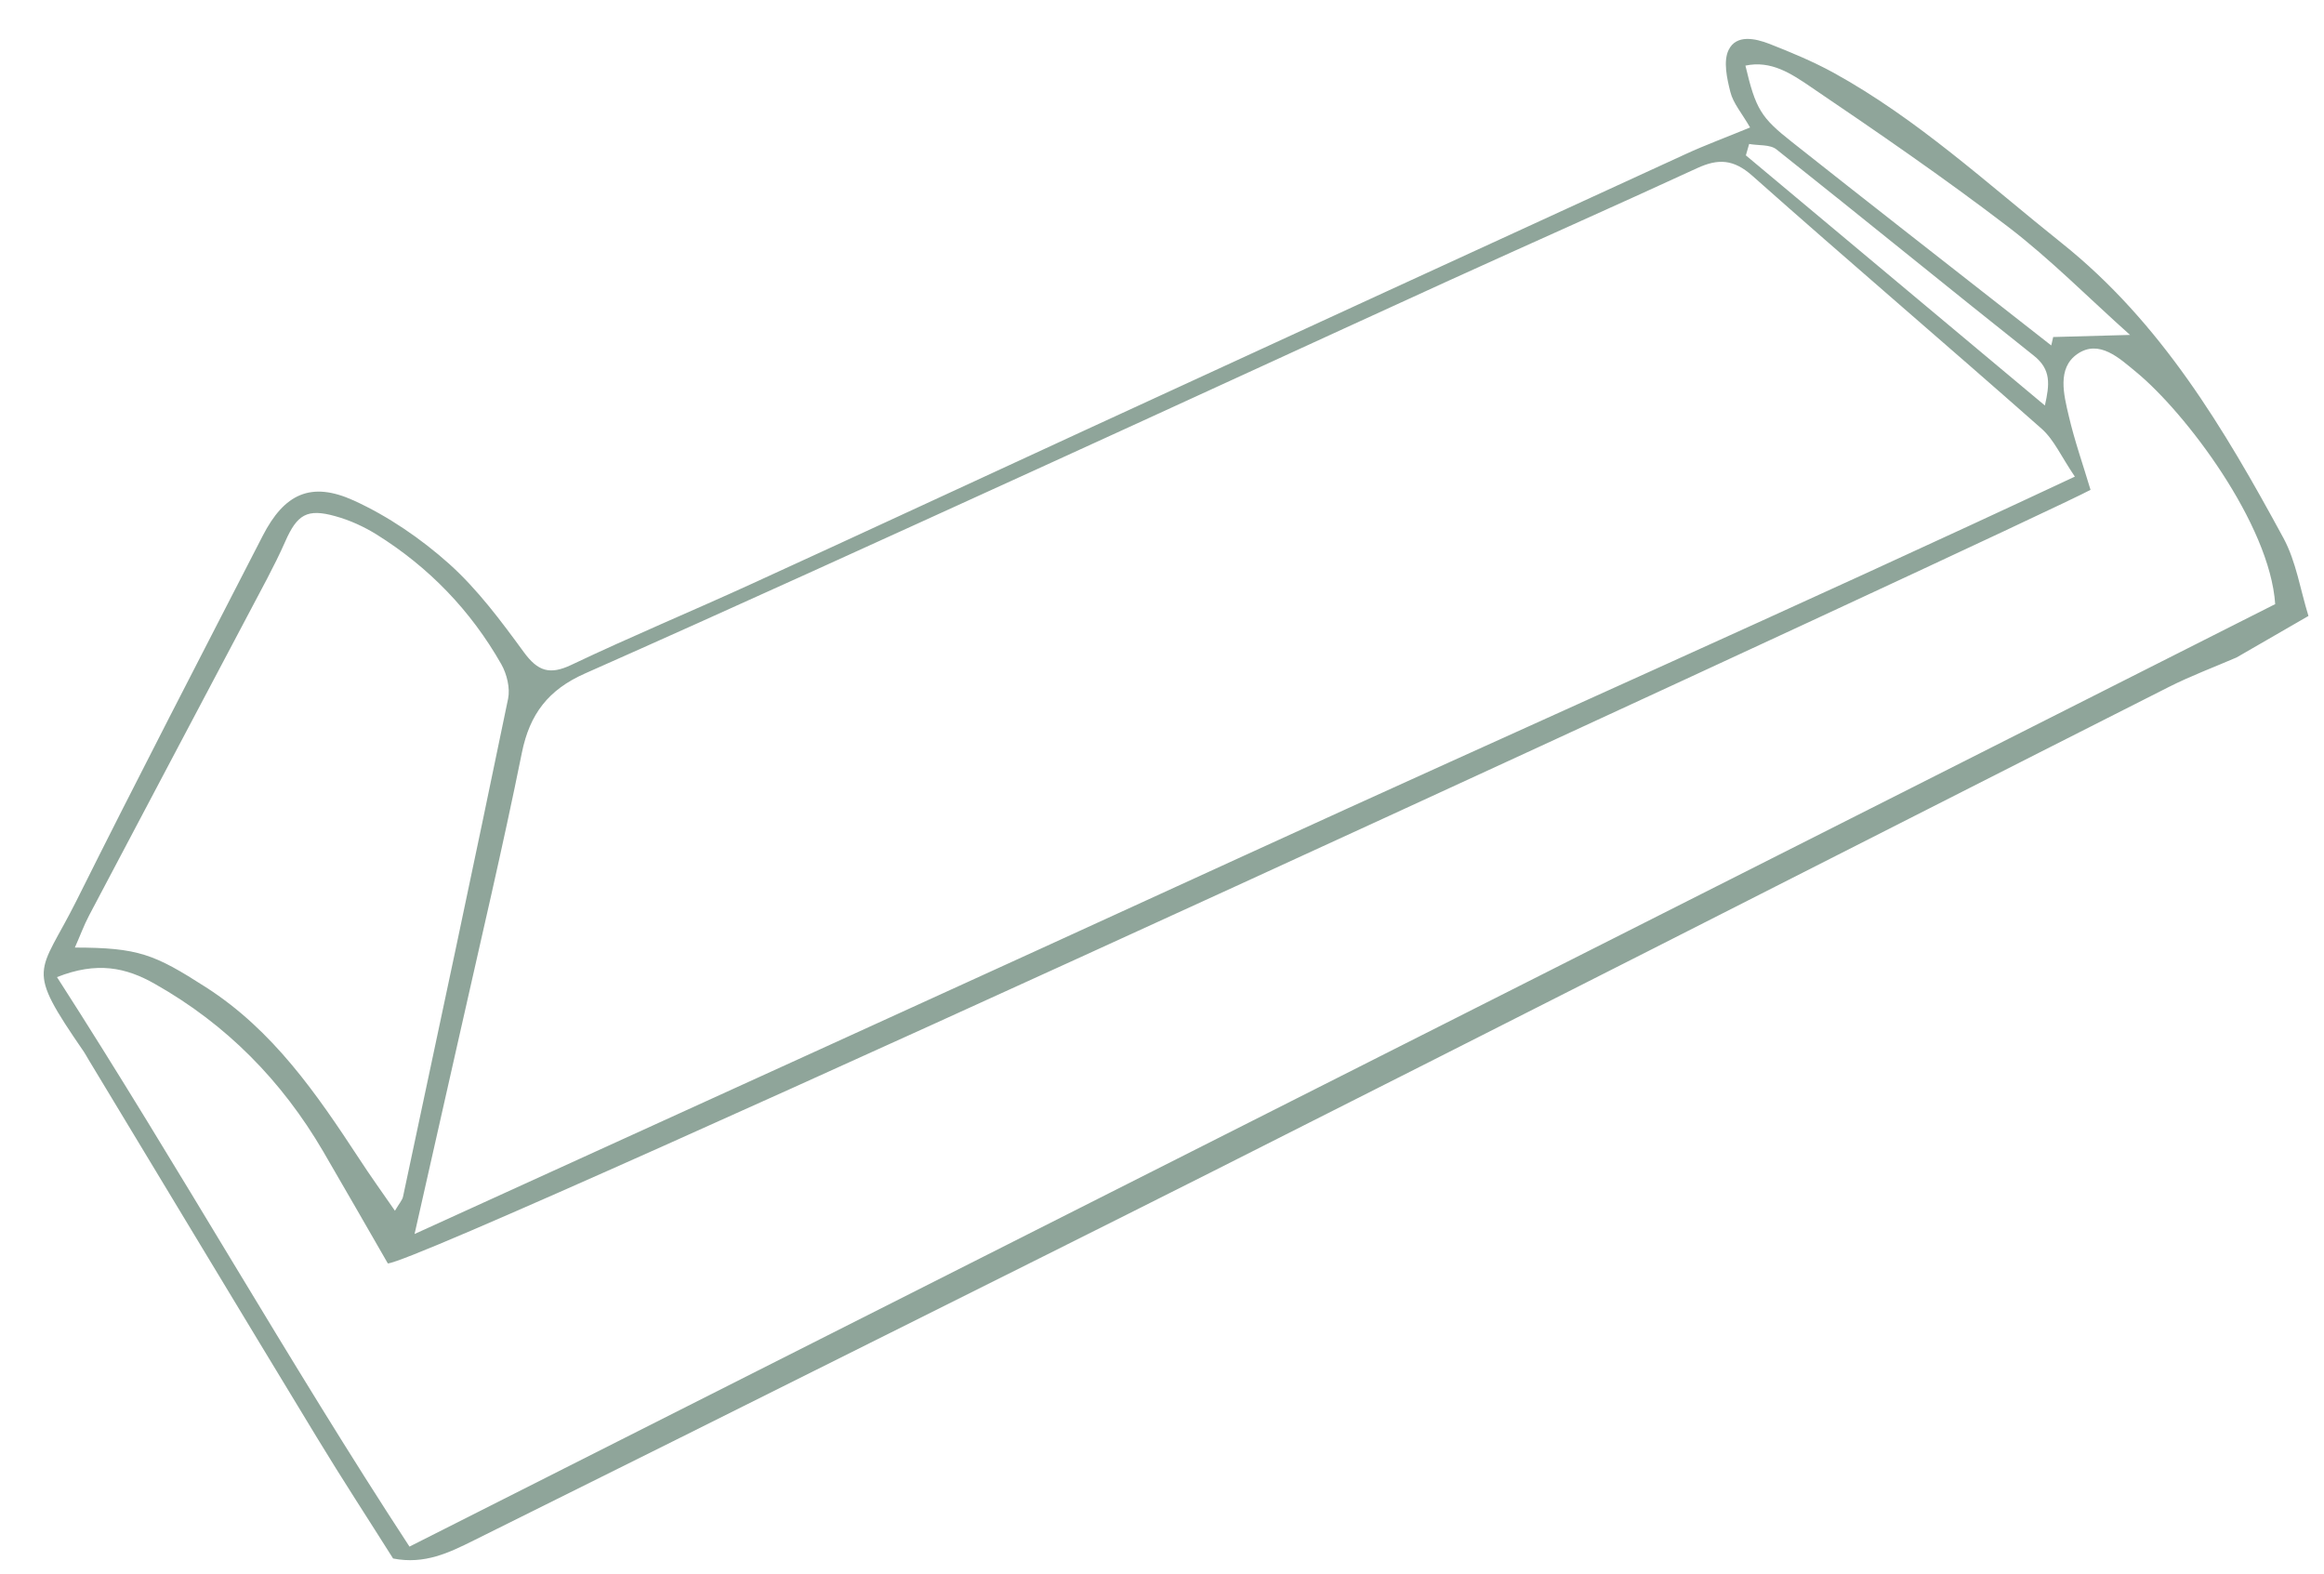 <svg width="220" height="149" viewBox="0 0 220 149" fill="none" xmlns="http://www.w3.org/2000/svg">
<path opacity="0.5" d="M211.726 62.23C209.586 63.154 207.386 63.975 205.307 65.026C188.893 73.327 172.495 81.676 156.091 89.994C142.242 97.01 128.394 104.026 114.53 111.015C104.048 116.295 93.54 121.532 83.029 126.782C70.308 133.135 57.587 139.488 44.855 145.802C42.544 146.951 40.203 148.107 37.212 147.517C34.884 143.824 32.392 140.007 30.03 136.115C22.779 124.176 15.576 112.198 8.351 100.244C8.213 100.024 8.1 99.789 7.953 99.574C2.299 91.358 3.676 92.385 7.253 85.225C13.016 73.668 18.968 62.198 24.874 50.708C26.904 46.758 29.419 45.525 33.497 47.378C36.752 48.864 39.858 50.99 42.528 53.379C45.213 55.793 47.432 58.777 49.576 61.712C50.901 63.529 52.025 63.917 54.102 62.925C59.746 60.243 65.518 57.844 71.198 55.245C81.739 50.427 92.25 45.535 102.776 40.69C121.705 31.974 140.64 23.267 159.584 14.578C161.442 13.724 163.363 13.018 165.671 12.066C164.878 10.691 164.071 9.774 163.807 8.716C163.479 7.43 163.116 5.784 163.643 4.719C164.376 3.235 166.162 3.633 167.513 4.156C169.569 4.963 171.633 5.823 173.571 6.883C181.511 11.254 188.131 17.391 195.163 23.002C204.59 30.526 210.552 40.593 216.158 50.923C217.365 53.153 217.759 55.831 218.529 58.302C216.247 59.62 213.991 60.922 211.726 62.23ZM39.245 116.802C65.705 104.741 91.75 92.919 117.741 81.003C143.754 69.085 169.926 57.524 196.415 45.113C195.125 43.218 194.443 41.617 193.267 40.579C184.186 32.555 174.958 24.697 165.897 16.649C164.116 15.062 162.659 14.992 160.657 15.917C152.846 19.517 144.988 22.993 137.157 26.558C124.003 32.561 110.88 38.617 97.721 44.611C83.623 51.034 69.525 57.479 55.364 63.753C51.914 65.284 50.147 67.572 49.402 71.252C47.596 80.202 45.488 89.107 43.487 98.019C42.122 104.098 40.743 110.174 39.245 116.802ZM5.395 92.487C17.006 110.542 27.331 128.925 38.763 146.391C97.968 116.485 156.735 86.798 215.38 57.181C214.876 49.6 206.871 39.029 202.21 35.208C200.653 33.929 198.717 32.073 196.644 33.512C194.721 34.852 195.362 37.341 195.837 39.361C196.391 41.738 197.21 44.054 197.899 46.365C192.931 49.06 40.748 119.346 36.715 119.588C34.729 116.147 32.67 112.541 30.576 108.955C26.67 102.288 21.44 96.963 14.682 93.142C11.926 91.564 9.164 90.991 5.395 92.487ZM37.386 114.601C37.804 113.887 38.086 113.598 38.155 113.258C41.501 97.553 44.851 81.856 48.101 66.125C48.304 65.12 47.979 63.798 47.459 62.877C44.574 57.8 40.611 53.69 35.653 50.593C34.45 49.847 33.103 49.23 31.734 48.856C29.069 48.113 28.133 48.688 26.996 51.269C26.473 52.459 25.881 53.63 25.28 54.785C19.674 65.398 14.05 75.998 8.45 86.62C7.948 87.567 7.58 88.586 7.087 89.689C13.098 89.7 14.601 90.307 19.508 93.456C25.861 97.534 29.969 103.531 33.99 109.658C35.03 111.259 36.143 112.806 37.386 114.601ZM201.637 31.701C197.663 28.151 194.096 24.528 190.094 21.468C184.005 16.811 177.666 12.46 171.308 8.154C169.588 6.992 167.658 5.686 165.23 6.211C166.202 10.33 166.697 11.128 169.636 13.442C173.11 16.186 176.584 18.929 180.07 21.653C184.767 25.338 189.474 29.018 194.18 32.698C194.244 32.43 194.309 32.163 194.365 31.9C196.588 31.838 198.825 31.78 201.637 31.701ZM165.582 13.627C165.478 13.987 165.375 14.347 165.271 14.706C174.631 22.534 183.991 30.362 193.578 38.382C194.026 36.383 194.191 34.974 192.52 33.656C184.373 27.191 176.322 20.613 168.175 14.147C167.569 13.656 166.459 13.79 165.582 13.627Z" fill="#204D37"/>
</svg>
